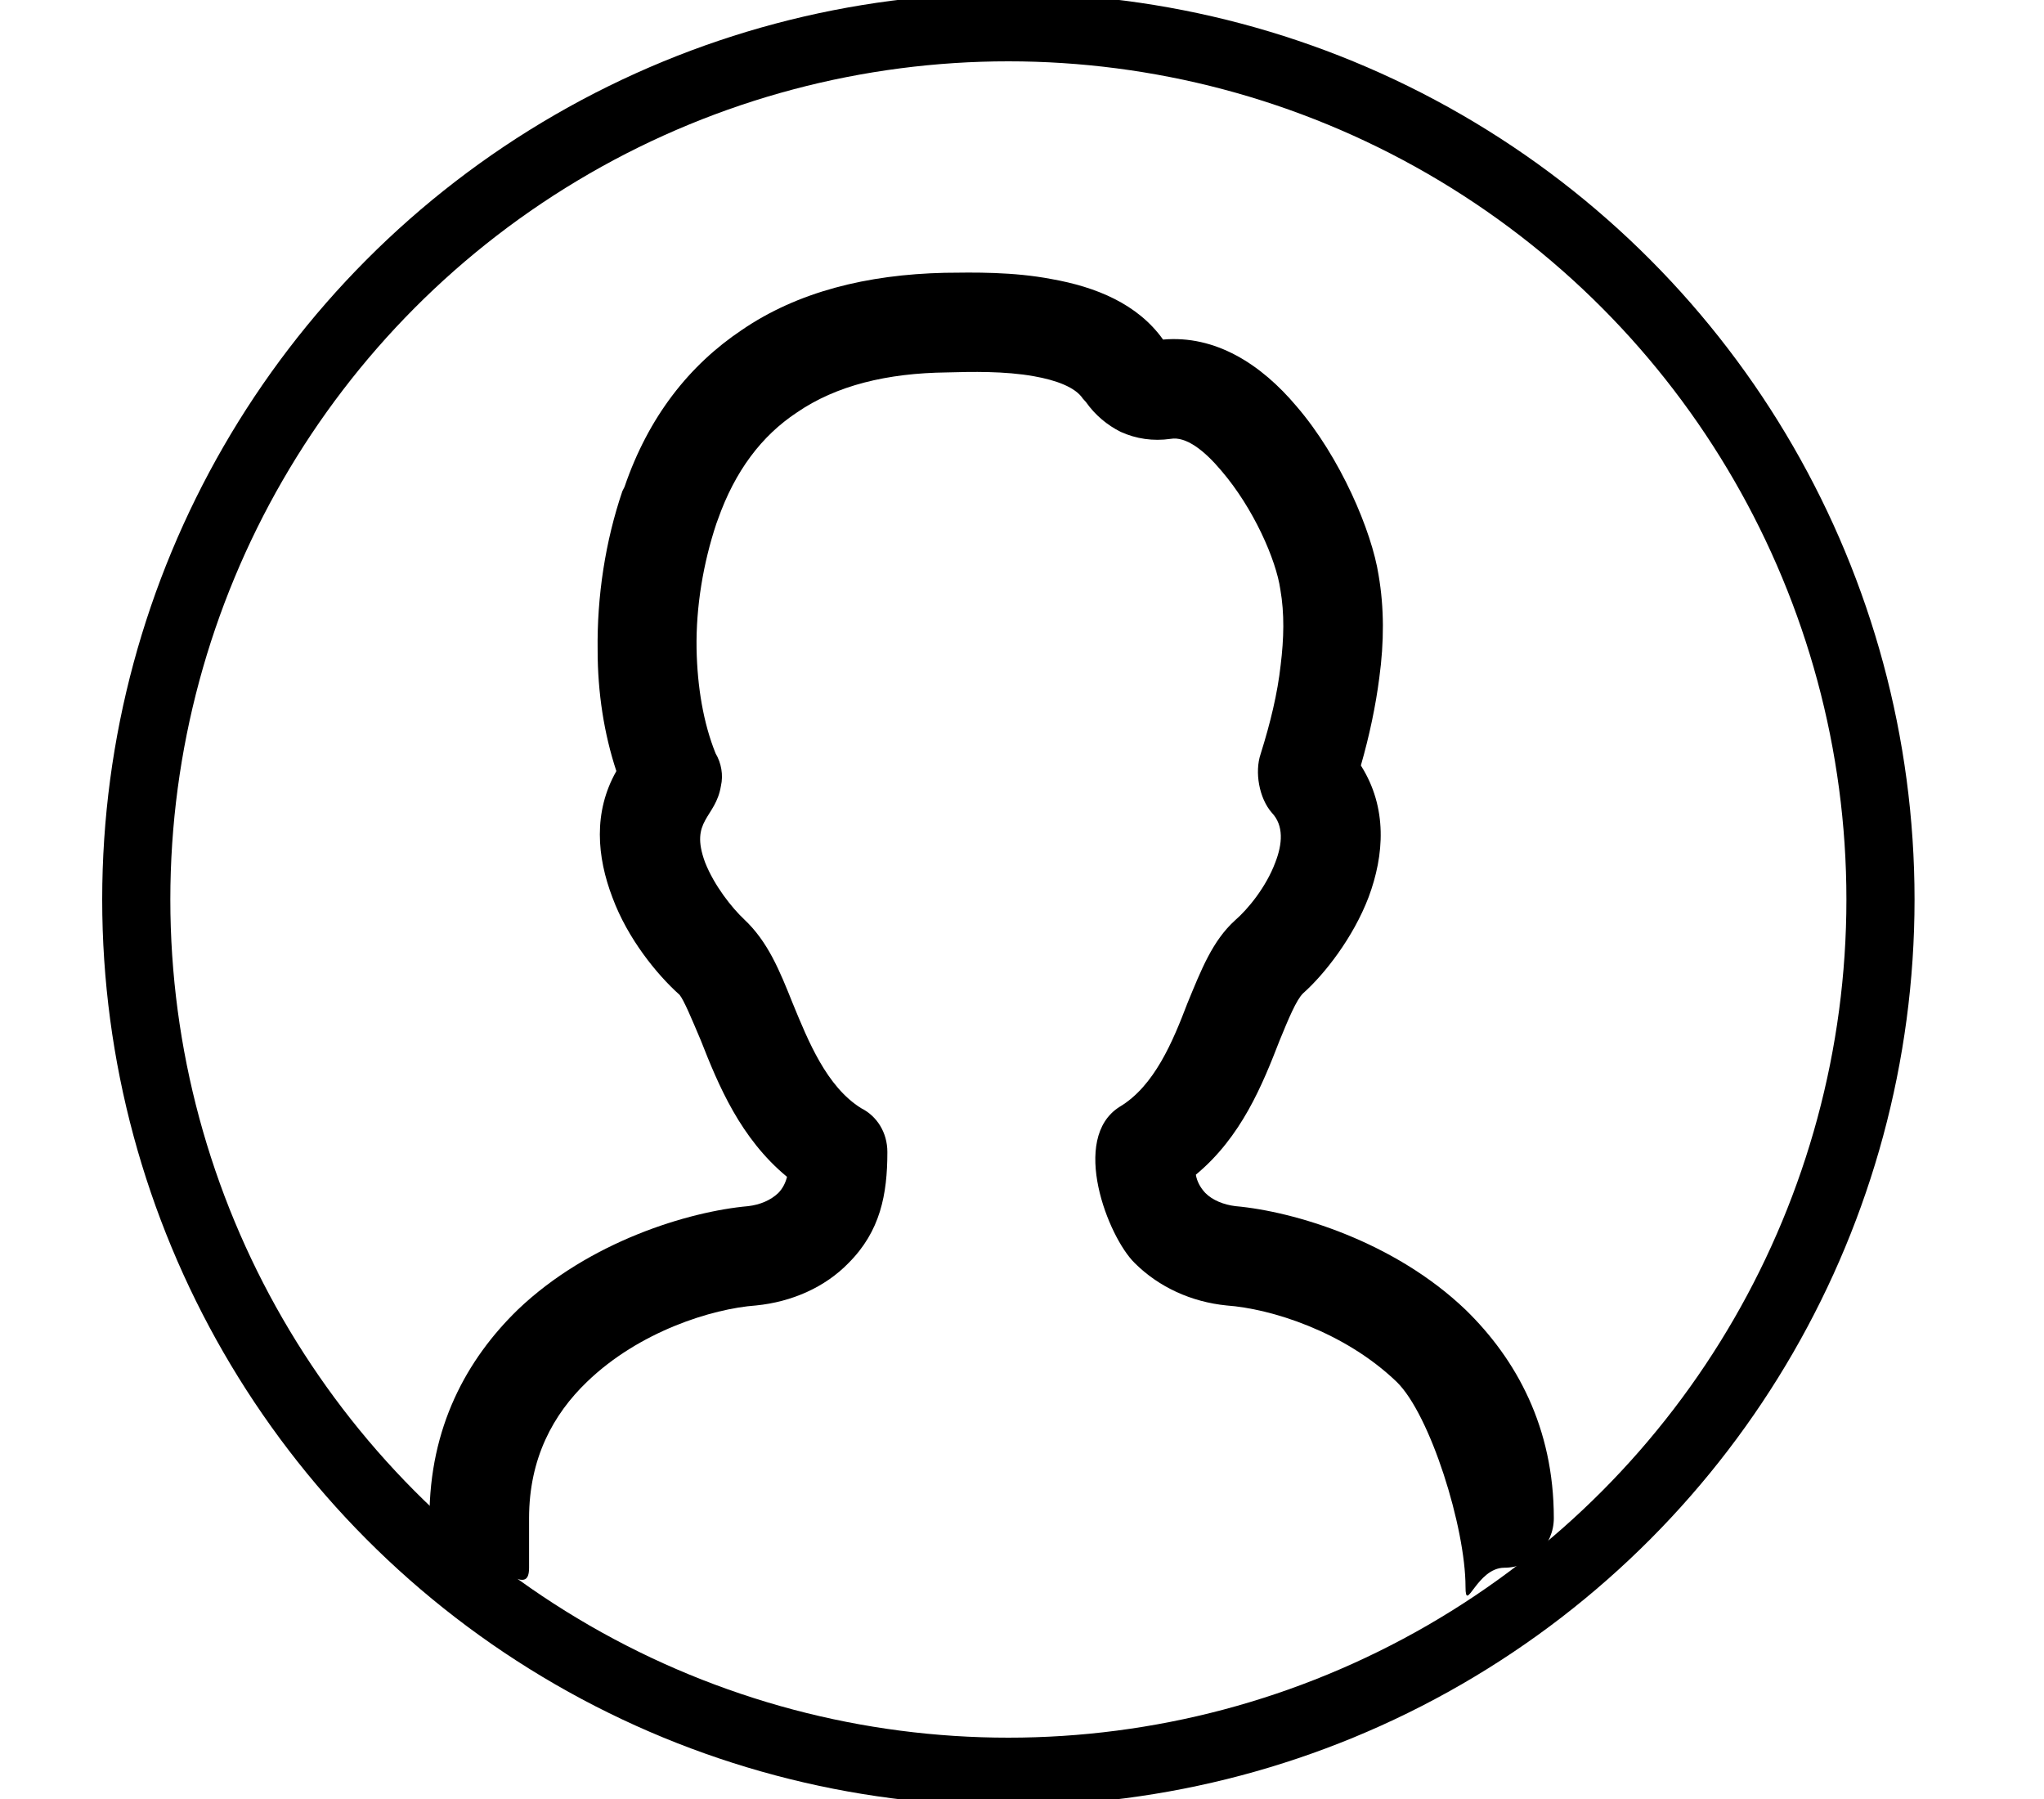 <?xml version="1.0" encoding="UTF-8" standalone="no"?>
<svg width="75px" height="66px" viewBox="0 0 75 66" version="1.1" xmlns="http://www.w3.org/2000/svg" xmlns:xlink="http://www.w3.org/1999/xlink" xmlns:sketch="http://www.bohemiancoding.com/sketch/ns">
    <!-- Generator: Sketch 3.3.2 (12043) - http://www.bohemiancoding.com/sketch -->
    <title>Slice 1</title>
    <desc>Created with Sketch.</desc>
    <defs></defs>
    <g id="Page-1" stroke="none" stroke-width="1" fill="none" fill-rule="evenodd" sketch:type="MSPage">
        <g id="Oval-1-+-Imported-Layers" sketch:type="MSLayerGroup" transform="translate(5, 1)">
            <circle id="Oval-1" stroke="#000000" stroke-width="2.5" sketch:type="MSShapeGroup" cx="32" cy="32" r="32"></circle>
            <path d="M14.413,56.515 C14.413,57.515 13.57,56.515 12.572,56.515 C11.586,56.515 10.758,55.697 10.758,54.686 C10.758,51.367 12.118,48.877 13.999,47.049 C16.618,44.546 20.275,43.444 22.452,43.25 C22.893,43.199 23.282,43.03 23.555,42.77 C23.723,42.602 23.827,42.381 23.878,42.175 C22.166,40.761 21.362,38.816 20.716,37.171 C20.376,36.366 20.093,35.69 19.935,35.497 C19.107,34.758 18.03,33.435 17.474,31.931 C16.902,30.438 16.761,28.793 17.616,27.289 C17.163,25.916 16.929,24.41 16.929,22.855 C16.902,20.872 17.212,18.86 17.836,17.02 L17.915,16.864 C18.797,14.283 20.298,12.392 22.218,11.107 C24.265,9.706 26.809,9.073 29.663,9.008 C30.724,8.994 32.177,8.968 33.589,9.239 C35.21,9.526 36.742,10.147 37.676,11.458 C39.592,11.288 41.267,12.352 42.576,13.909 C44.183,15.774 45.338,18.497 45.585,20.105 C45.79,21.298 45.79,22.544 45.61,23.867 C45.479,24.89 45.248,25.991 44.934,27.083 C45.92,28.637 45.79,30.375 45.221,31.906 C44.651,33.408 43.586,34.758 42.81,35.445 C42.563,35.69 42.278,36.378 41.953,37.171 C41.319,38.803 40.553,40.708 38.879,42.096 C38.919,42.343 39.047,42.576 39.23,42.77 C39.488,43.03 39.902,43.199 40.333,43.25 C42.498,43.444 46.155,44.546 48.774,47.049 C50.639,48.865 52.014,51.367 52.014,54.698 C52.014,55.697 51.184,56.515 50.201,56.515 C49.188,56.515 48.774,58.229 48.774,57.218 C48.774,55.04 47.478,50.888 46.245,49.694 C44.314,47.841 41.617,47.009 40.008,46.894 C38.711,46.764 37.519,46.219 36.637,45.339 C35.651,44.378 34.251,40.761 36.08,39.607 C37.363,38.843 38.039,37.195 38.569,35.808 C39.077,34.577 39.488,33.514 40.321,32.761 C40.787,32.358 41.46,31.542 41.797,30.633 C42.058,29.96 42.11,29.286 41.669,28.82 C41.201,28.287 41.031,27.328 41.255,26.665 C41.617,25.513 41.876,24.437 41.991,23.399 C42.11,22.426 42.135,21.519 41.979,20.624 C41.824,19.537 40.994,17.642 39.813,16.267 C39.192,15.528 38.517,14.998 37.948,15.101 C37.31,15.192 36.689,15.101 36.119,14.843 C35.626,14.595 35.185,14.231 34.848,13.752 L34.732,13.623 C34.459,13.208 33.758,12.948 32.943,12.804 C31.866,12.61 30.646,12.637 29.738,12.663 C27.575,12.689 25.695,13.13 24.228,14.141 C22.957,14.984 21.971,16.267 21.337,18.07 L21.284,18.214 C20.806,19.653 20.534,21.247 20.559,22.803 C20.586,24.19 20.806,25.525 21.258,26.642 C21.466,26.991 21.545,27.432 21.453,27.833 C21.258,29.026 20.298,29.078 20.869,30.633 C21.206,31.49 21.855,32.306 22.311,32.734 C23.178,33.551 23.604,34.602 24.086,35.808 C24.657,37.195 25.33,38.868 26.601,39.658 C27.171,39.944 27.56,40.54 27.56,41.266 C27.56,42.822 27.302,44.17 26.133,45.339 C25.278,46.219 24.06,46.764 22.737,46.894 C21.143,47.009 18.459,47.841 16.54,49.694 C15.295,50.888 14.413,52.508 14.413,54.698" id="Imported-Layers" fill="#000000" sketch:type="MSShapeGroup"></path>
        </g>
    </g>
</svg>